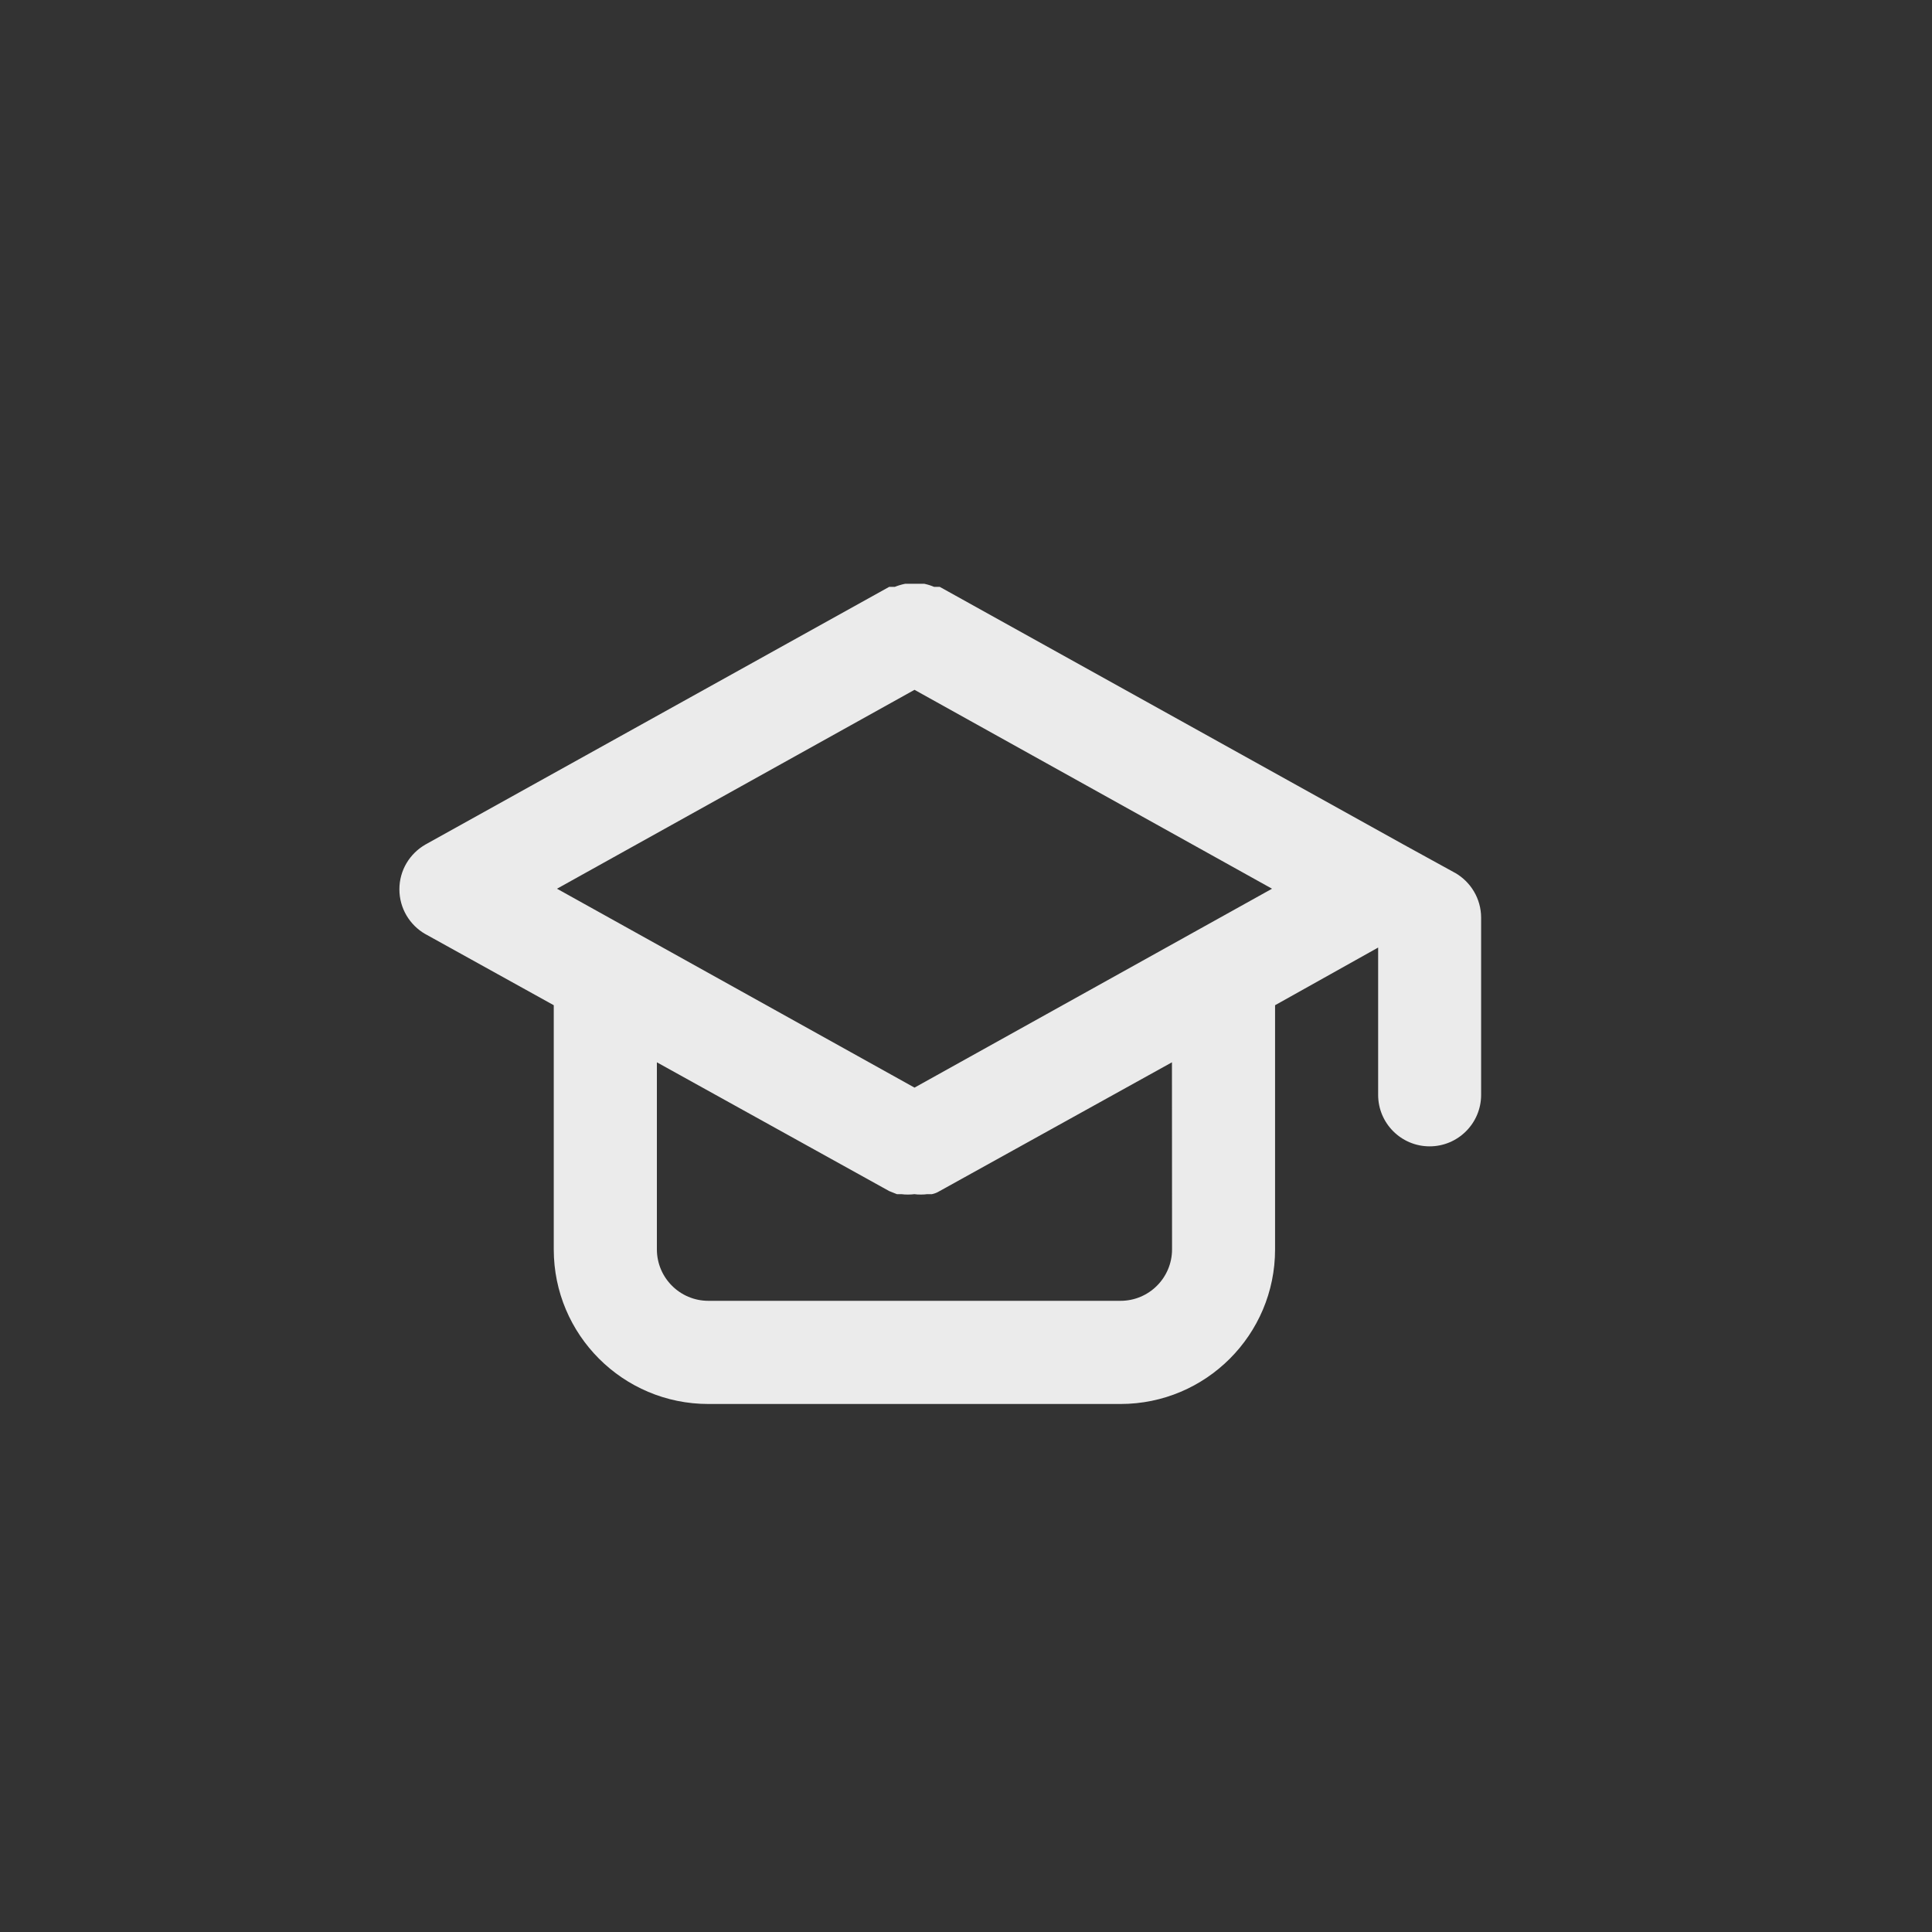 <!-- Generated by IcoMoon.io -->
<svg version="1.1" xmlns="http://www.w3.org/2000/svg" width="40" height="40" viewBox="0 0 40 40">
<rect x="0" y="0" width="40" height="40" fill="#333333" stroke="none"/>
<title>ul-graduation-cap</title>
<path fill="#ebebeb" d="M30.122 18.070l-1.066-0.586-9.6-5.334h-0.118c-0.058-0.025-0.125-0.047-0.195-0.062l-0.007-0.002h-0.394c-0.082 0.017-0.154 0.039-0.222 0.067l0.008-0.003h-0.118l-9.6 5.334c-0.326 0.187-0.541 0.532-0.541 0.928s0.215 0.741 0.535 0.926l0.005 0.002 2.656 1.472v5.056c0 1.767 1.433 3.2 3.2 3.2v0h8.534c1.767 0 3.2-1.433 3.2-3.2v0-5.056l2.134-1.194v3.050c0 0.589 0.478 1.066 1.066 1.066s1.066-0.478 1.066-1.066v0-3.67c-0.001-0.396-0.218-0.742-0.538-0.926l-0.006-0.002zM24.266 25.866c0 0.589-0.478 1.066-1.066 1.066v0h-8.534c-0.589 0-1.066-0.478-1.066-1.066v0-3.872l4.81 2.666 0.16 0.064h0.096c0.040 0.006 0.086 0.008 0.134 0.008s0.094-0.003 0.138-0.009l-0.006 0.001c0.040 0.006 0.086 0.008 0.134 0.008s0.094-0.003 0.138-0.009l-0.006 0.001h0.096c0.061-0.013 0.114-0.035 0.162-0.066l-0.002 0.002 4.81-2.666zM18.934 22.518l-7.402-4.118 7.402-4.118 7.402 4.118z"></path>
</svg>
